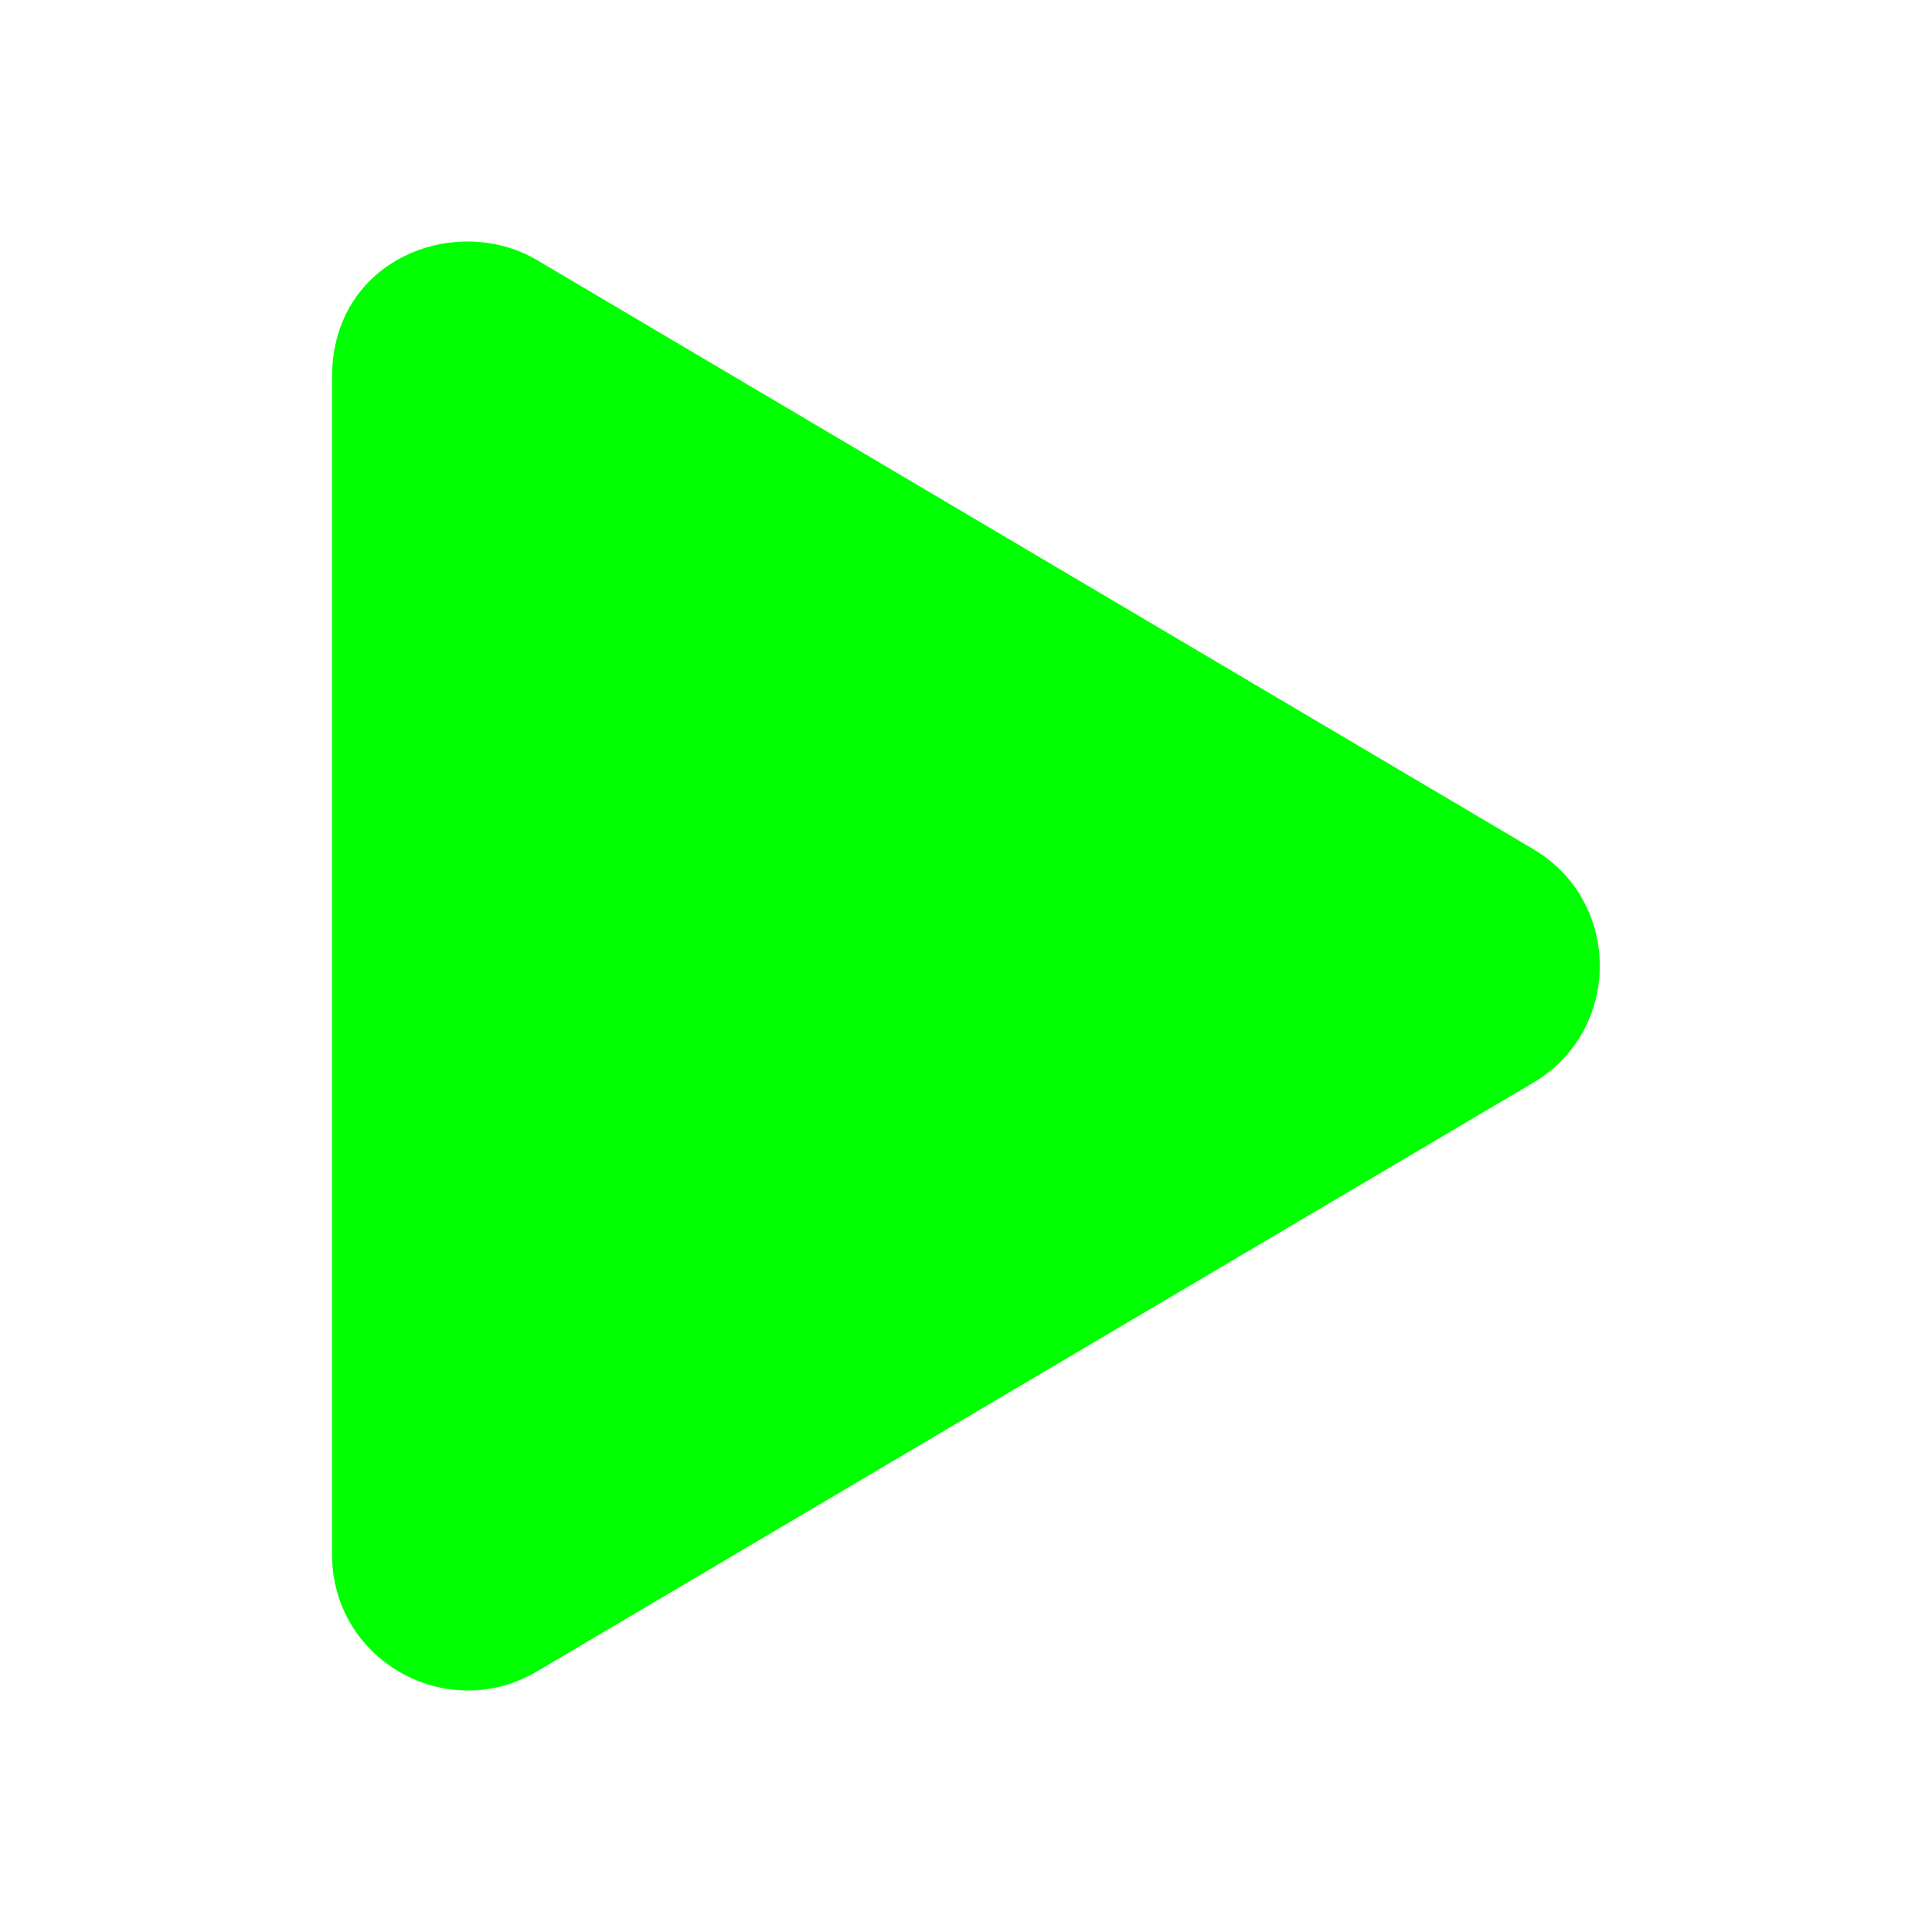 <svg width="24" height="24" version="1.1" viewBox="0 0 24 24" xmlns="http://www.w3.org/2000/svg">
<path d="m19.045 10.547-12.374-7.316c-1.006-.594-2.546-.018-2.546 1.452v14.628c0 1.318 1.431 2.113 2.545 1.452l12.374-7.312c1.104-.65 1.107-2.253 0-2.904z" fill="#00ff00" stroke-width=".9" style="fill:#00ff00"/>
</svg>

